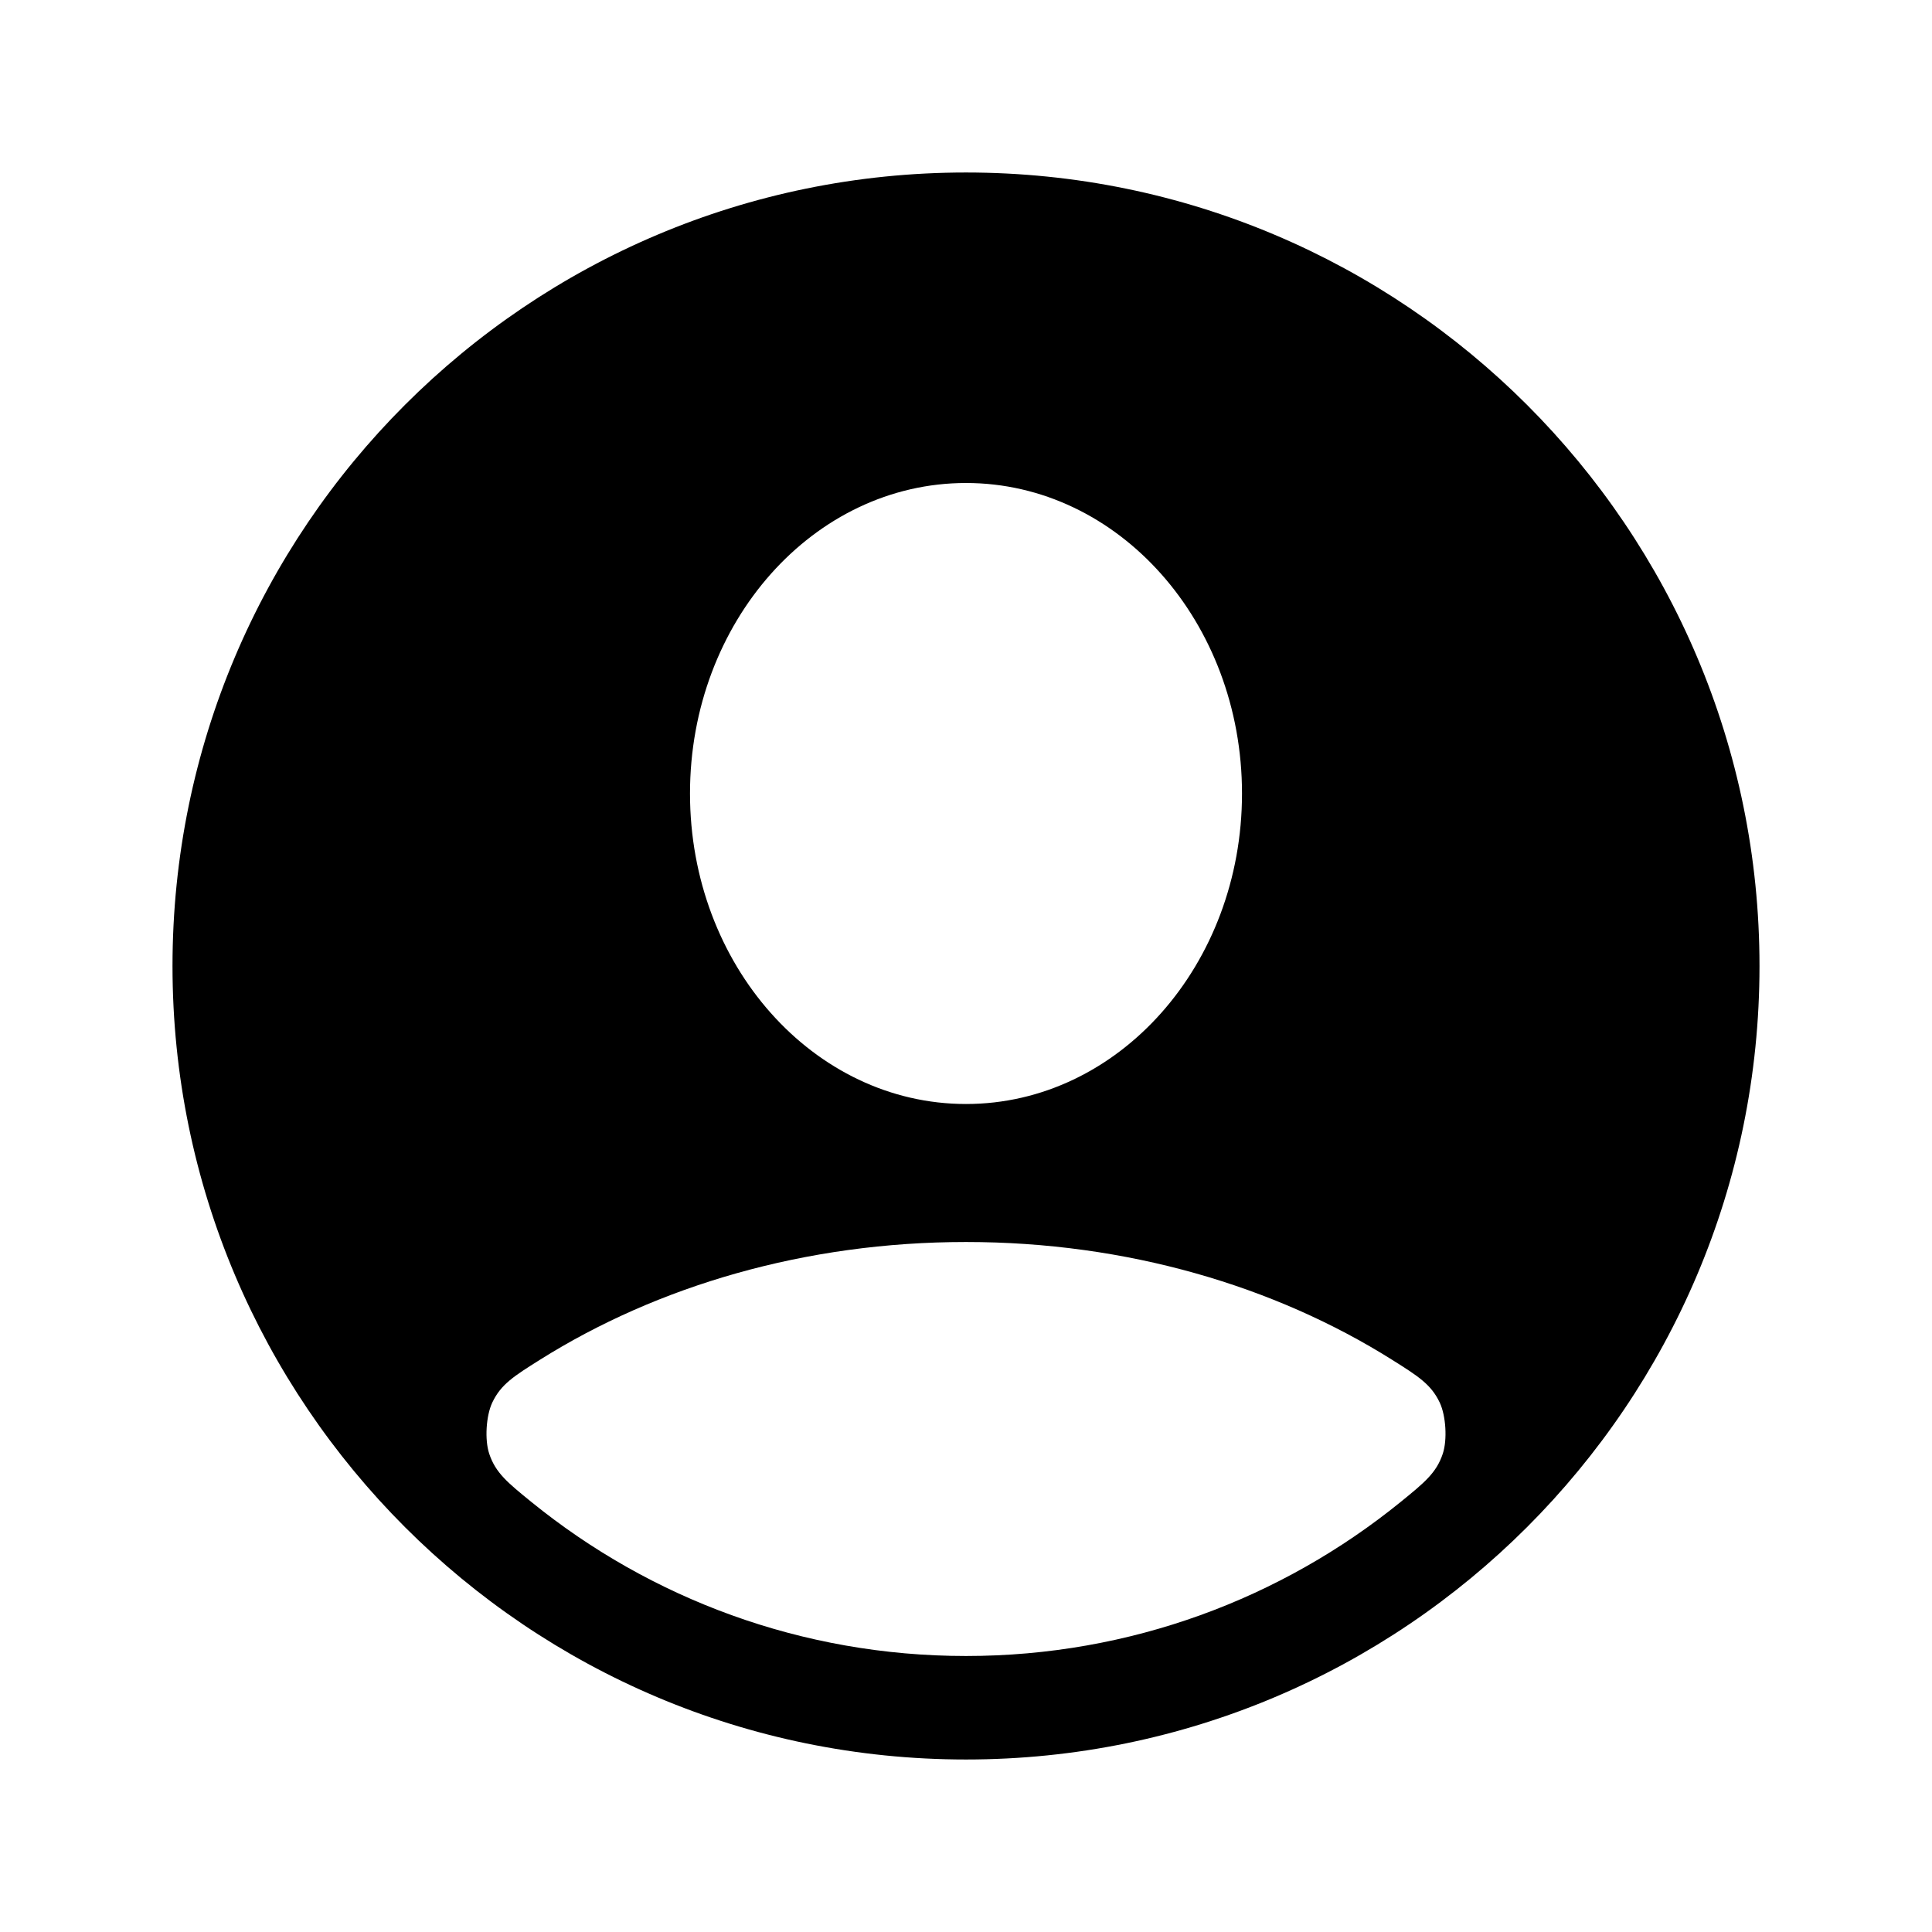 <svg width="28" height="28" viewBox="0 0 28 28" fill="none" xmlns="http://www.w3.org/2000/svg">
<path fill-rule="evenodd" clip-rule="evenodd" d="M14 25.5C20.351 25.5 25.5 20.351 25.5 14C25.5 7.649 20.351 2.5 14 2.5C7.649 2.5 2.5 7.649 2.5 14C2.5 20.351 7.649 25.5 14 25.5ZM18 11.5C18 13.985 16.209 16 14 16C11.791 16 10 13.985 10 11.5C10 9.015 11.791 7 14 7C16.209 7 18 9.015 18 11.5ZM20.175 19.707C20.552 19.944 20.741 20.063 20.866 20.328C20.956 20.519 20.977 20.867 20.91 21.068C20.818 21.346 20.644 21.487 20.296 21.77C18.577 23.164 16.386 24 14 24C11.614 24 9.423 23.164 7.704 21.77C7.356 21.487 7.182 21.346 7.09 21.068C7.023 20.867 7.044 20.519 7.134 20.328C7.259 20.063 7.448 19.944 7.825 19.707C9.526 18.638 11.67 18 14 18C16.33 18 18.474 18.638 20.175 19.707Z" fill="black"/>
</svg>
